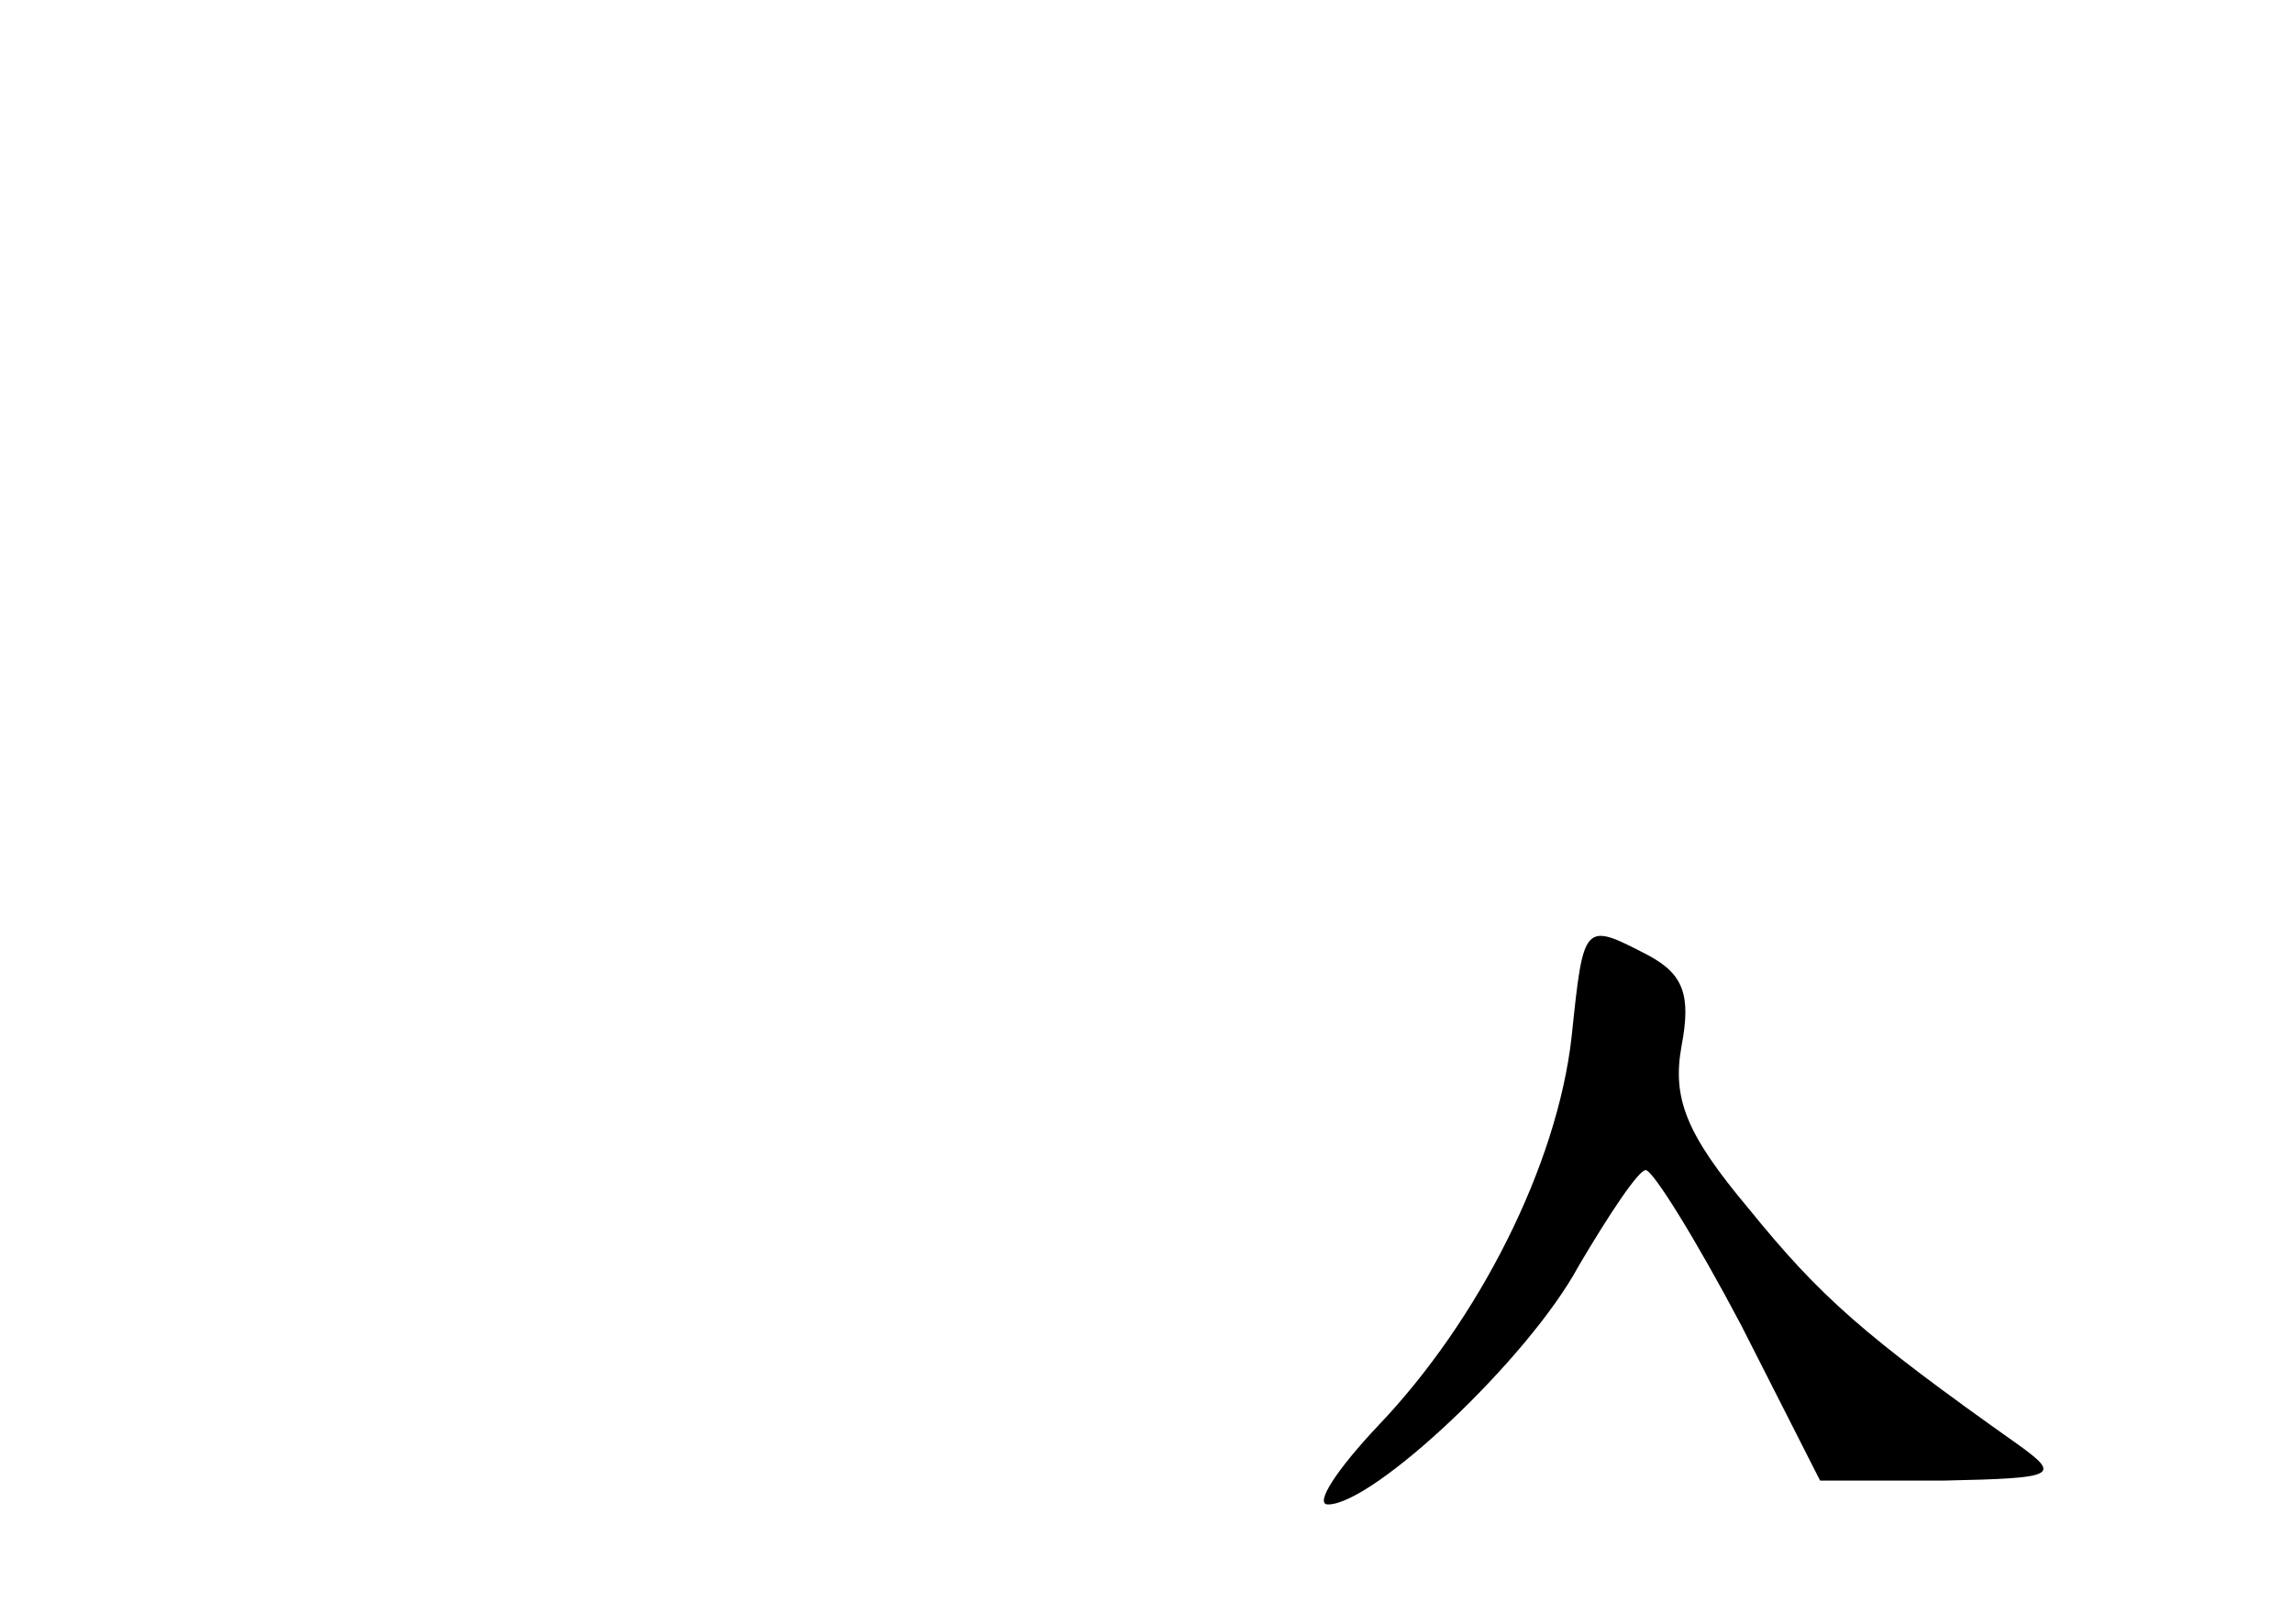 <?xml version="1.0" standalone="no"?>
<!DOCTYPE svg PUBLIC "-//W3C//DTD SVG 20010904//EN"
 "http://www.w3.org/TR/2001/REC-SVG-20010904/DTD/svg10.dtd">
<svg version="1.0" xmlns="http://www.w3.org/2000/svg"
 width="96pt" height="68pt" viewBox="0 0 96 68"
 preserveAspectRatio="xMidYMid meet">
<g transform="translate(0,68) scale(0.1,-0.1)"
fill="#000000" stroke="none">
<path d="M658 246 c-6 -54 -39 -119 -81 -163 -17 -18 -27 -33 -21 -33 19 0 84
61 105 100 13 22 25 40 28 40 3 0 21 -29 40 -65 l33 -65 52 0 c47 1 49 2 31
15 -65 46 -83 62 -113 99 -26 31 -32 46 -28 68 4 21 1 30 -14 38 -27 14 -27
14 -32 -34z"/>
</g>
</svg>
